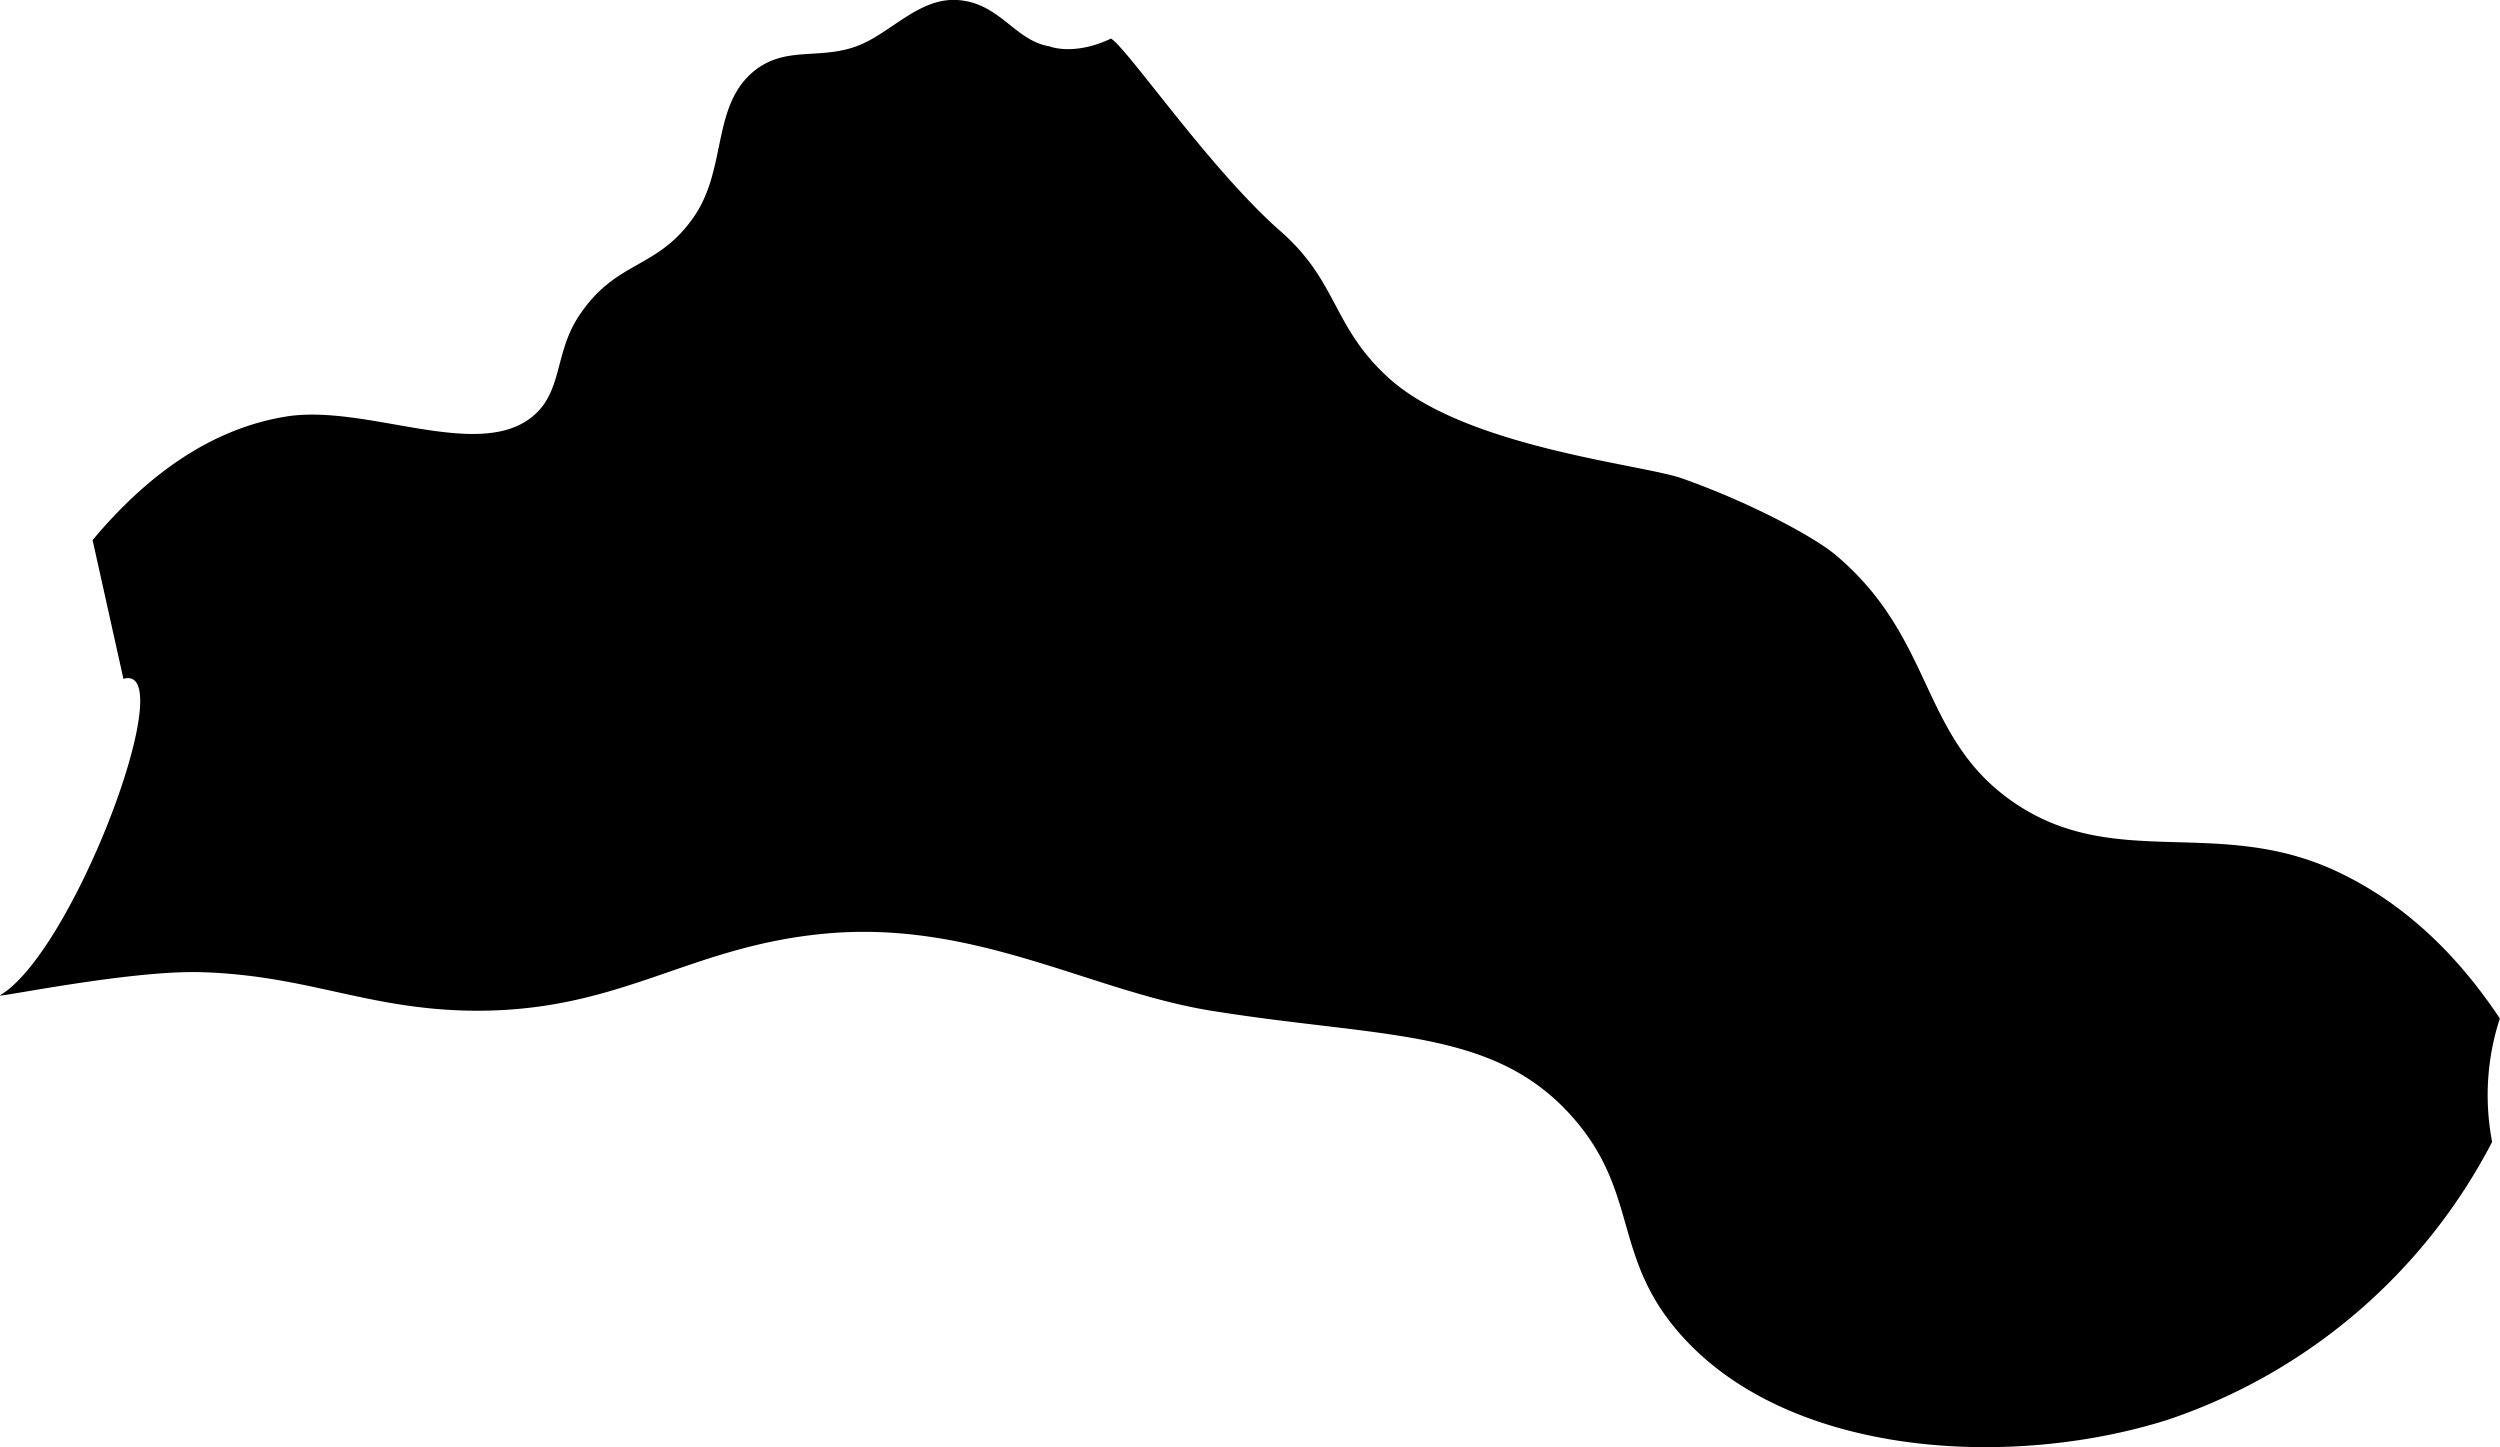 <svg viewBox="0 0 324.02 187.57" xmlns="http://www.w3.org/2000/svg"><path d="m26 126c14.11.4 21.88 5 36 5 18.72-.06 27.33-8.38 45-10 19.42-1.78 34.4 7.49 50 10 22.42 3.61 36.75 2.16 47 14 8.17 9.44 5.18 17.43 13 27 13.72 16.79 43.18 18.61 64 12a73.88 73.88 0 0 0 42-36 32.06 32.06 0 0 1 1-16c-5.78-8.69-12.73-15.09-21-19-15.49-7.33-28.87 0-42-9-12.23-8.4-10.15-21.11-23-32-2.94-2.49-11.35-6.94-20-10-5.17-1.83-28.06-4-38-13-7.37-6.68-6.53-12.44-14-19-9.13-8-19.72-23.54-22-25-4.88 2.31-8 1-8 1-4.51-.73-6.43-5.7-12-6-5-.27-8.72 4.46-13 6-4.79 1.74-9 0-13 3-5.82 4.42-3.71 12.7-8 19-4.8 7.05-10.14 5.58-15 13-3.17 4.83-2.06 9.78-6 13-7.14 5.82-21.61-1.72-32 0-9.28 1.53-17.58 7.13-25 16q2 9 4 18a1.55 1.55 0 0 1 1.14 0c4.79 2.2-8.14 35.7-17.14 41-.62.39 16.74-3.25 26-3z"/></svg>